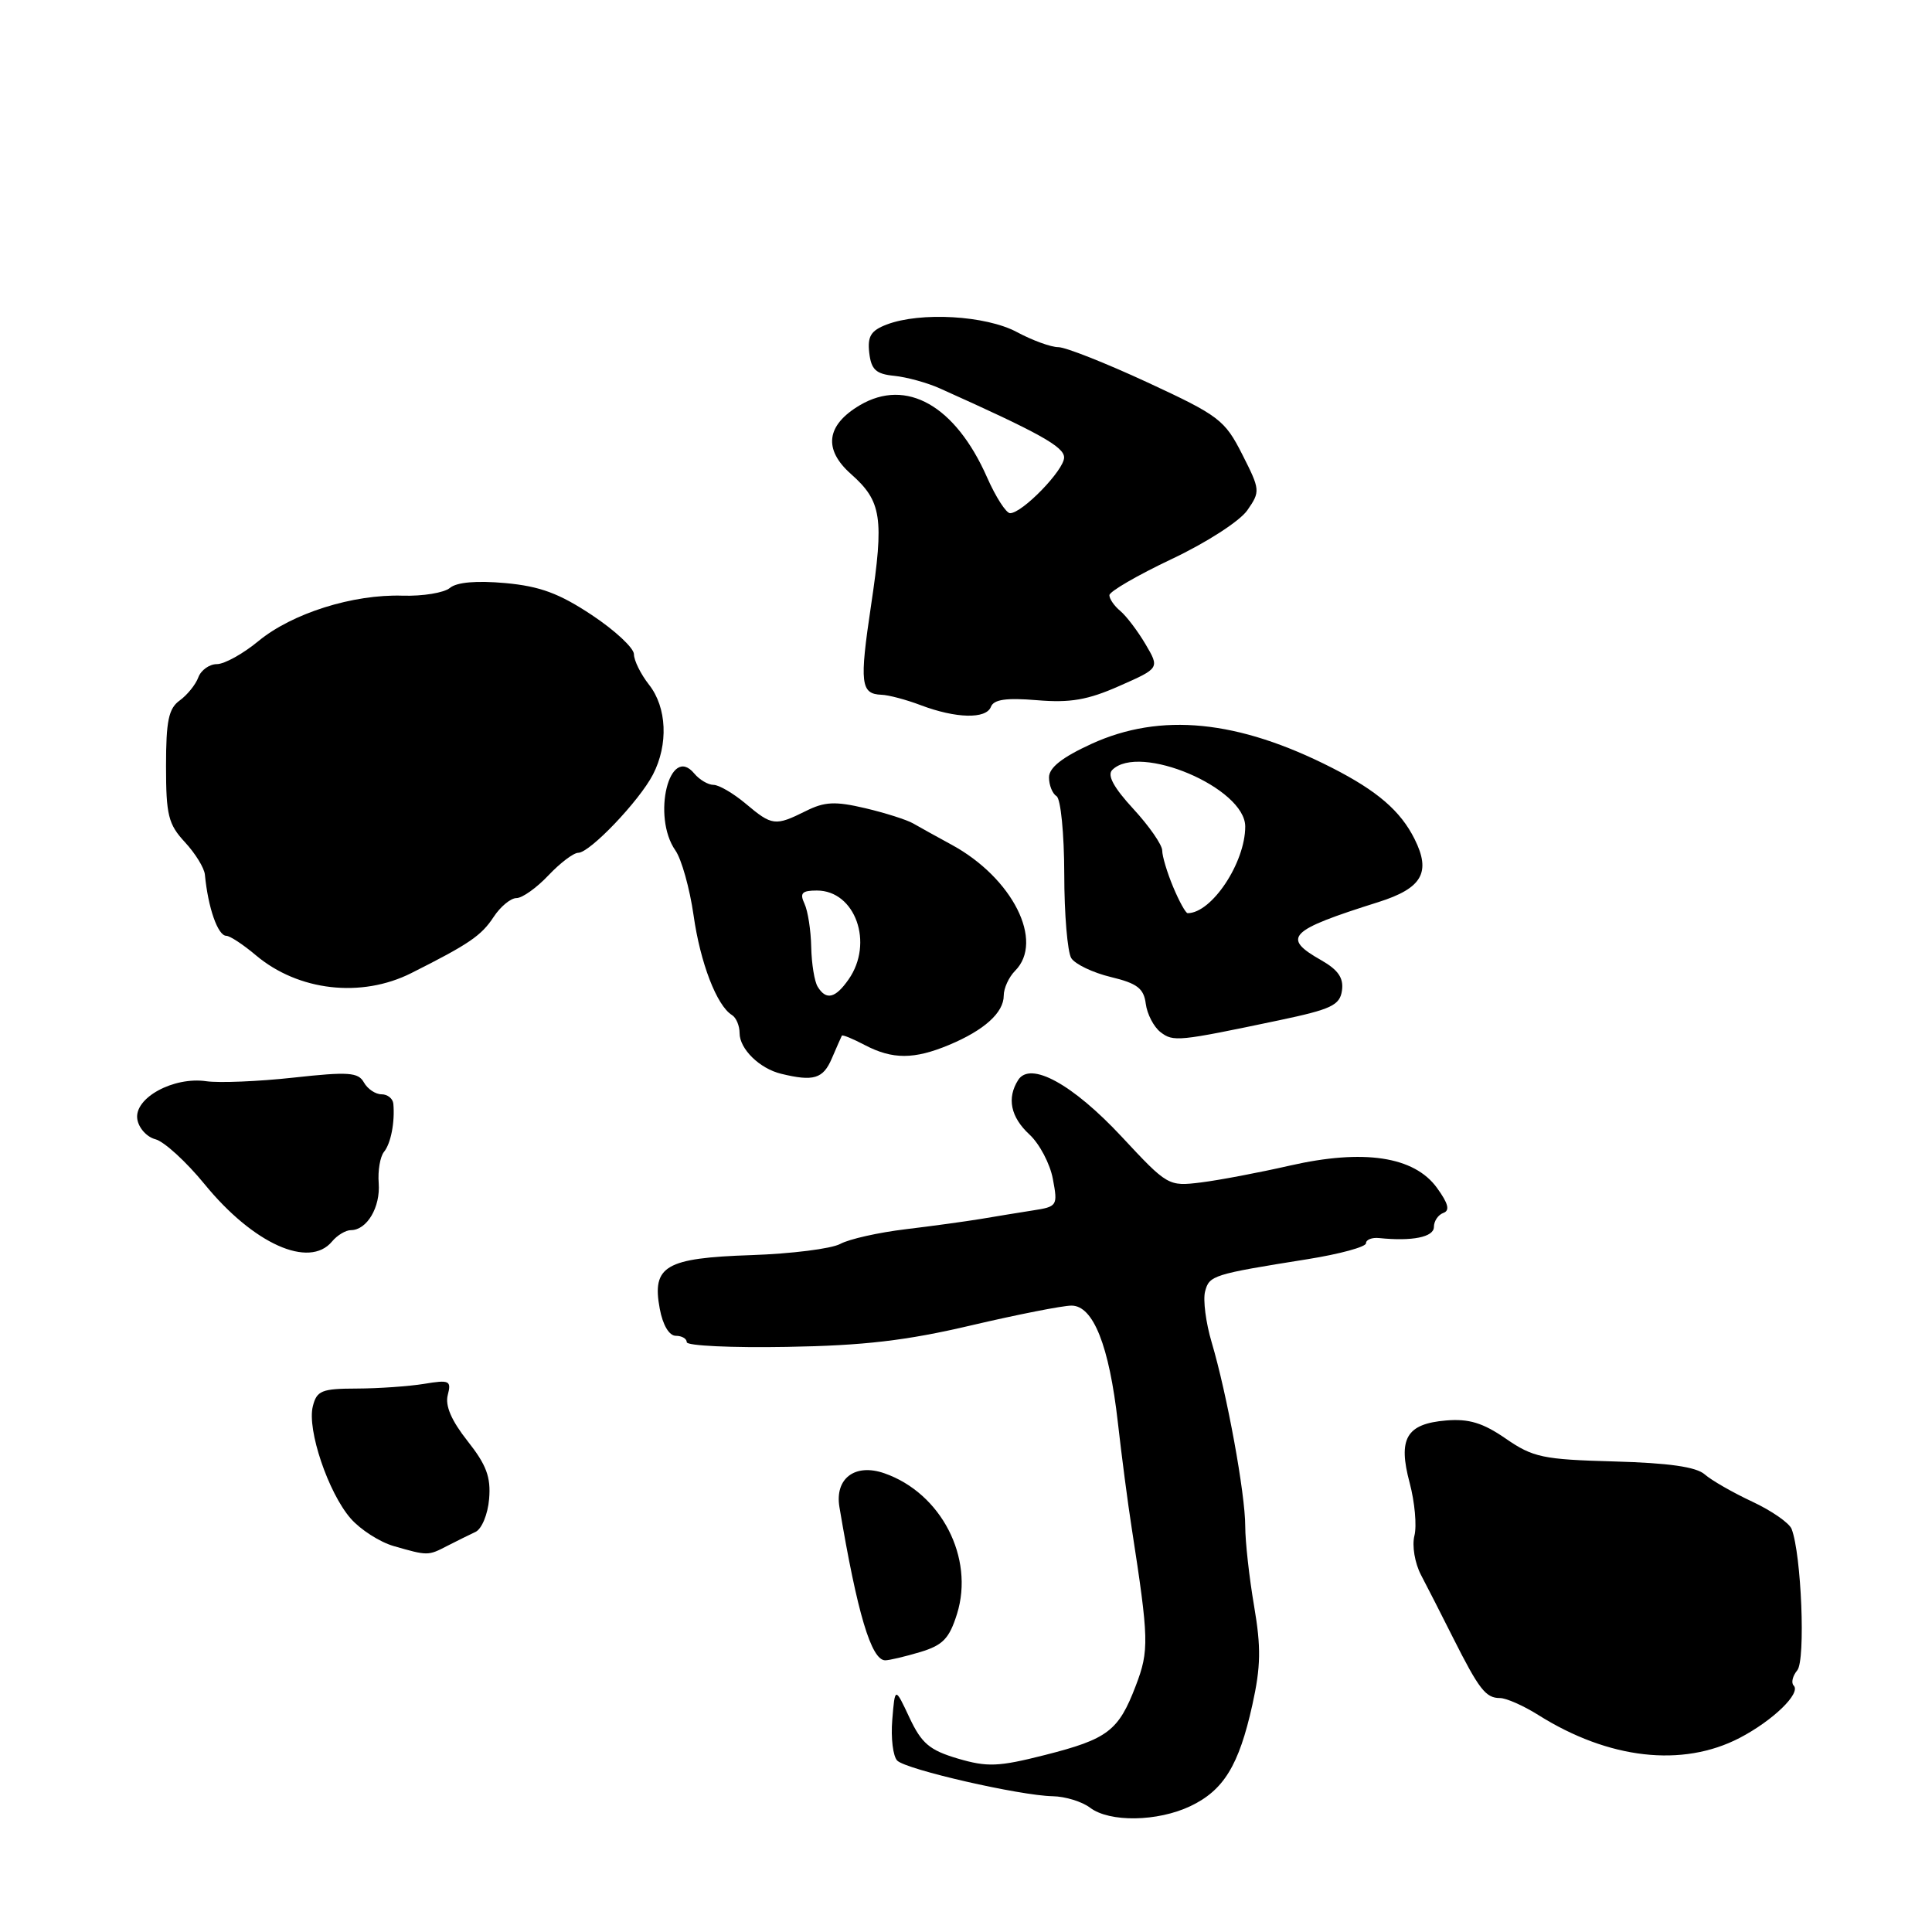 <?xml version="1.0" encoding="UTF-8" standalone="no"?>
<!DOCTYPE svg PUBLIC "-//W3C//DTD SVG 1.1//EN" "http://www.w3.org/Graphics/SVG/1.1/DTD/svg11.dtd" >
<svg xmlns="http://www.w3.org/2000/svg" xmlns:xlink="http://www.w3.org/1999/xlink" version="1.1" viewBox="0 0 256 256">
 <g >
 <path fill="currentColor"
d=" M 157.72 239.33 C 162.14 237.23 164.16 233.93 165.94 225.92 C 167.07 220.82 167.11 218.29 166.17 212.78 C 165.53 209.03 165.00 204.28 165.00 202.23 C 165.00 197.92 162.59 184.74 160.55 177.86 C 159.78 175.27 159.39 172.24 159.68 171.13 C 160.23 169.00 160.70 168.85 173.25 166.85 C 177.51 166.17 181.00 165.22 181.00 164.74 C 181.00 164.26 181.79 163.95 182.75 164.05 C 187.13 164.50 190.00 163.92 190.00 162.58 C 190.00 161.80 190.56 160.97 191.25 160.72 C 192.15 160.40 191.91 159.47 190.40 157.39 C 187.38 153.23 180.69 152.22 170.90 154.45 C 166.83 155.38 161.54 156.38 159.14 156.68 C 154.82 157.21 154.71 157.15 148.64 150.63 C 142.12 143.64 136.52 140.57 134.91 143.11 C 133.39 145.51 133.91 148.02 136.41 150.33 C 137.74 151.56 139.14 154.21 139.51 156.22 C 140.18 159.77 140.10 159.89 136.85 160.39 C 135.01 160.68 131.93 161.18 130.00 161.51 C 128.07 161.83 123.58 162.45 120.00 162.88 C 116.42 163.31 112.52 164.18 111.33 164.83 C 110.13 165.47 104.83 166.13 99.55 166.31 C 88.17 166.69 86.36 167.75 87.42 173.41 C 87.82 175.58 88.67 177.00 89.55 177.00 C 90.35 177.00 91.00 177.38 91.00 177.85 C 91.00 178.32 96.96 178.60 104.25 178.47 C 114.44 178.30 120.09 177.64 128.68 175.62 C 134.83 174.18 140.81 173.00 141.98 173.00 C 144.86 173.00 146.97 178.30 148.12 188.47 C 148.62 192.89 149.44 199.20 149.96 202.50 C 152.24 217.25 152.28 218.70 150.50 223.36 C 148.21 229.36 146.80 230.43 138.45 232.55 C 132.30 234.11 130.83 234.17 126.92 233.02 C 123.17 231.91 122.12 231.02 120.51 227.60 C 118.59 223.50 118.59 223.50 118.23 227.89 C 118.03 230.30 118.33 232.73 118.89 233.29 C 120.08 234.48 135.14 237.93 139.50 238.01 C 141.15 238.04 143.37 238.72 144.44 239.53 C 147.03 241.49 153.37 241.39 157.72 239.33 Z  M 230.50 230.29 C 234.92 227.99 238.68 224.35 237.67 223.34 C 237.31 222.98 237.53 222.07 238.15 221.32 C 239.26 219.98 238.70 205.98 237.40 202.60 C 237.09 201.80 234.74 200.17 232.17 198.97 C 229.60 197.77 226.78 196.15 225.89 195.37 C 224.77 194.37 221.13 193.85 213.89 193.65 C 204.45 193.39 203.14 193.12 199.53 190.63 C 196.49 188.53 194.63 187.97 191.62 188.22 C 186.35 188.66 185.21 190.61 186.79 196.50 C 187.46 199.02 187.75 202.17 187.42 203.48 C 187.08 204.82 187.47 207.12 188.29 208.69 C 189.10 210.23 191.01 213.97 192.53 217.00 C 195.99 223.87 196.87 225.00 198.75 225.00 C 199.58 225.00 201.87 226.01 203.84 227.25 C 213.16 233.11 222.92 234.22 230.50 230.29 Z  M 121.92 218.91 C 124.94 218.00 125.78 217.13 126.81 213.85 C 129.13 206.41 124.71 197.84 117.19 195.22 C 113.30 193.86 110.59 195.90 111.23 199.70 C 113.59 213.76 115.45 220.00 117.30 220.00 C 117.83 220.00 119.91 219.51 121.92 218.91 Z  M 59.26 204.84 C 60.49 204.21 62.17 203.38 63.00 202.99 C 63.83 202.61 64.64 200.66 64.81 198.62 C 65.06 195.72 64.45 194.10 61.95 190.94 C 59.82 188.24 58.96 186.26 59.33 184.85 C 59.83 182.94 59.56 182.81 56.19 183.37 C 54.16 183.70 50.15 183.98 47.27 183.99 C 42.62 184.00 41.97 184.26 41.45 186.35 C 40.67 189.44 43.50 197.80 46.46 201.20 C 47.75 202.68 50.32 204.33 52.16 204.86 C 56.68 206.16 56.72 206.16 59.26 204.84 Z  M 44.00 164.50 C 44.68 163.68 45.81 163.00 46.50 163.00 C 48.62 163.00 50.42 159.96 50.18 156.78 C 50.05 155.12 50.37 153.26 50.88 152.63 C 51.79 151.52 52.34 148.69 52.12 146.25 C 52.05 145.56 51.35 145.00 50.55 145.00 C 49.75 145.00 48.70 144.29 48.22 143.43 C 47.47 142.08 46.17 141.99 38.89 142.79 C 34.25 143.30 29.05 143.51 27.35 143.27 C 23.00 142.63 17.78 145.47 18.19 148.27 C 18.36 149.45 19.44 150.66 20.60 150.96 C 21.75 151.26 24.67 153.93 27.10 156.90 C 33.56 164.82 40.97 168.15 44.00 164.50 Z  M 110.22 140.25 C 110.87 138.74 111.47 137.38 111.55 137.23 C 111.64 137.08 113.01 137.64 114.60 138.48 C 118.28 140.40 121.12 140.39 125.75 138.46 C 130.42 136.51 133.00 134.18 133.00 131.92 C 133.00 130.94 133.68 129.47 134.50 128.64 C 138.41 124.73 134.17 116.32 126.09 111.93 C 124.12 110.86 121.83 109.59 121.00 109.11 C 120.17 108.63 117.32 107.72 114.65 107.09 C 110.65 106.15 109.26 106.22 106.75 107.48 C 102.72 109.48 102.30 109.43 98.82 106.50 C 97.18 105.12 95.26 104.00 94.55 104.00 C 93.83 104.00 92.68 103.32 91.99 102.49 C 88.71 98.54 86.35 108.19 89.49 112.68 C 90.31 113.85 91.39 117.72 91.90 121.27 C 92.79 127.58 94.97 133.25 96.99 134.50 C 97.55 134.84 98.00 135.92 98.00 136.90 C 98.00 138.99 100.65 141.59 103.50 142.28 C 107.80 143.33 109.07 142.95 110.22 140.25 Z  M 169.50 135.19 C 176.43 133.73 177.54 133.20 177.82 131.24 C 178.05 129.59 177.32 128.52 175.08 127.24 C 169.79 124.24 170.72 123.29 182.65 119.53 C 188.44 117.70 189.65 115.60 187.44 111.18 C 185.58 107.45 182.50 104.80 176.50 101.74 C 164.04 95.39 153.79 94.38 144.62 98.57 C 140.72 100.36 139.00 101.72 139.00 103.01 C 139.00 104.04 139.45 105.16 140.00 105.50 C 140.55 105.84 141.01 110.44 141.02 115.81 C 141.02 121.14 141.45 126.16 141.95 126.96 C 142.46 127.76 144.82 128.89 147.19 129.46 C 150.69 130.30 151.56 130.97 151.82 133.00 C 152.00 134.38 152.88 136.07 153.77 136.76 C 155.48 138.07 156.07 138.01 169.50 135.19 Z  M 54.50 128.94 C 62.18 125.08 63.78 123.98 65.41 121.50 C 66.31 120.13 67.67 119.00 68.44 119.00 C 69.20 119.00 71.10 117.65 72.66 116.00 C 74.22 114.35 76.00 113.00 76.62 113.00 C 78.15 113.00 84.70 106.14 86.52 102.63 C 88.58 98.65 88.37 93.74 86.00 90.73 C 84.90 89.33 84.00 87.51 84.00 86.69 C 84.00 85.87 81.49 83.53 78.43 81.50 C 74.09 78.62 71.54 77.68 66.95 77.26 C 63.14 76.92 60.53 77.14 59.62 77.90 C 58.84 78.55 56.02 79.01 53.35 78.93 C 46.78 78.72 38.72 81.26 34.24 84.95 C 32.21 86.63 29.73 88.00 28.74 88.00 C 27.75 88.00 26.64 88.79 26.28 89.75 C 25.93 90.71 24.81 92.09 23.82 92.81 C 22.34 93.87 22.00 95.51 22.00 101.51 C 22.00 108.00 22.30 109.22 24.50 111.59 C 25.88 113.08 27.07 115.01 27.15 115.90 C 27.57 120.30 28.87 124.00 29.99 124.00 C 30.46 124.00 32.23 125.16 33.92 126.59 C 39.54 131.32 47.88 132.27 54.50 128.94 Z  M 131.30 93.66 C 131.68 92.68 133.32 92.44 137.41 92.78 C 141.81 93.15 144.14 92.75 148.33 90.89 C 153.66 88.54 153.66 88.54 151.78 85.35 C 150.74 83.59 149.24 81.62 148.45 80.96 C 147.65 80.30 147.00 79.36 147.00 78.87 C 147.00 78.38 150.71 76.23 155.25 74.08 C 159.87 71.90 164.28 69.05 165.28 67.61 C 167.01 65.12 166.99 64.91 164.60 60.20 C 162.29 55.65 161.54 55.07 152.07 50.68 C 146.52 48.11 141.20 46.00 140.23 46.00 C 139.26 46.00 136.79 45.10 134.74 44.00 C 130.64 41.80 121.97 41.30 117.50 43.00 C 115.40 43.80 114.93 44.56 115.18 46.75 C 115.44 48.98 116.06 49.56 118.50 49.80 C 120.15 49.97 122.85 50.71 124.50 51.45 C 137.71 57.37 141.00 59.19 141.00 60.62 C 141.00 62.29 135.46 68.00 133.84 68.00 C 133.32 68.00 131.94 65.86 130.79 63.25 C 126.59 53.74 120.10 50.06 113.94 53.69 C 109.47 56.33 109.06 59.54 112.77 62.82 C 116.82 66.41 117.16 68.60 115.42 80.21 C 113.87 90.56 114.04 91.96 116.81 92.06 C 117.74 92.09 120.08 92.71 122.00 93.44 C 126.68 95.21 130.67 95.30 131.30 93.66 Z  M 108.35 130.75 C 107.92 130.07 107.54 127.71 107.49 125.50 C 107.45 123.30 107.05 120.71 106.60 119.75 C 105.94 118.34 106.26 118.00 108.24 118.00 C 113.33 118.00 115.82 124.96 112.44 129.78 C 110.69 132.29 109.47 132.58 108.35 130.75 Z  M 155.45 117.53 C 154.65 115.62 154.00 113.45 154.00 112.70 C 154.00 111.95 152.28 109.47 150.18 107.19 C 147.57 104.36 146.68 102.72 147.38 102.02 C 150.96 98.44 165.00 104.40 165.00 109.52 C 165.00 114.31 160.56 121.00 157.37 121.00 C 157.11 121.00 156.25 119.44 155.45 117.53 Z "/>
</g>
</svg>